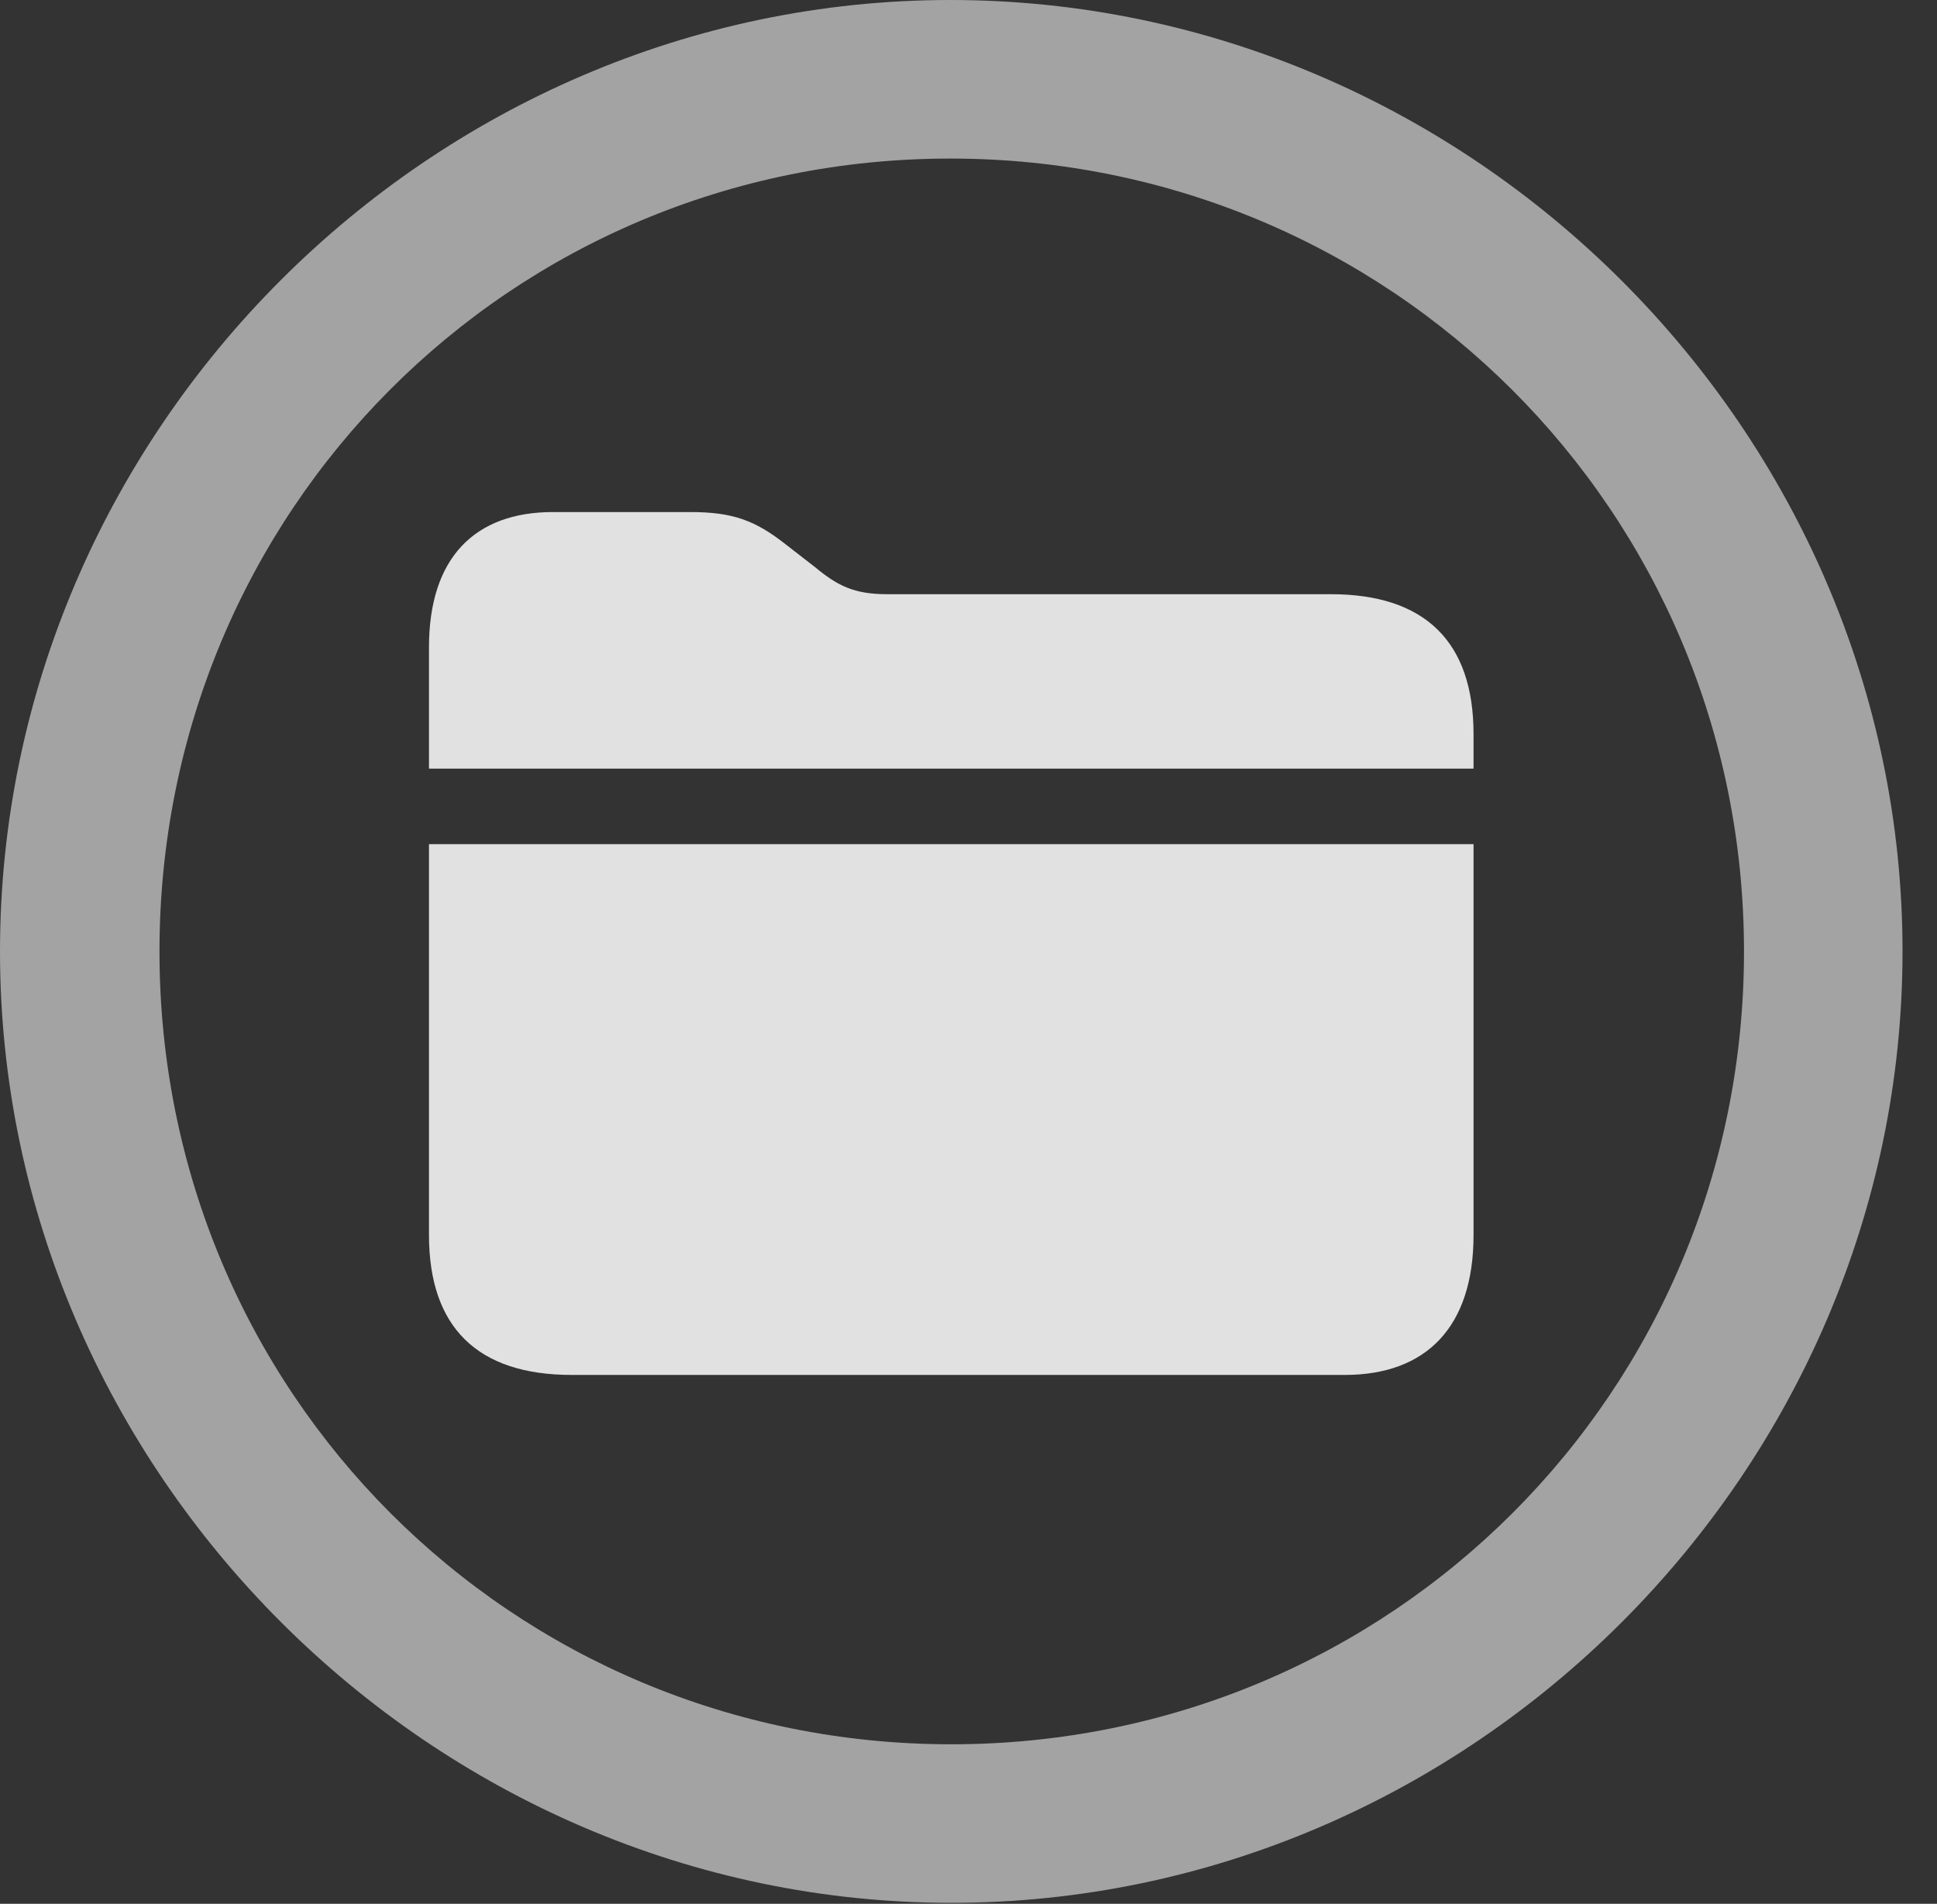 <?xml version="1.0" encoding="UTF-8"?>
<!--Generator: Apple Native CoreSVG 232.5-->
<!DOCTYPE svg
PUBLIC "-//W3C//DTD SVG 1.1//EN"
       "http://www.w3.org/Graphics/SVG/1.1/DTD/svg11.dtd">
<svg version="1.1" xmlns="http://www.w3.org/2000/svg" xmlns:xlink="http://www.w3.org/1999/xlink" width="20.283" height="19.932">
 <rect width="100%" height="100%" fill="#333333" stroke="none"/>
 <g>
  <rect height="19.932" opacity="0" width="20.283" x="0" y="0"/>
  <path d="M9.961 19.922C15.41 19.922 19.922 15.4 19.922 9.961C19.922 4.512 15.4 0 9.951 0C4.512 0 0 4.512 0 9.961C0 15.4 4.521 19.922 9.961 19.922ZM9.961 18.262C5.352 18.262 1.67 14.57 1.67 9.961C1.67 5.352 5.342 1.66 9.951 1.66C14.56 1.66 18.262 5.352 18.262 9.961C18.262 14.57 14.57 18.262 9.961 18.262Z" fill="#ffffff" fill-opacity="0.55"/>
  <path d="M5.986 14.395L14.082 14.395C14.932 14.395 15.43 13.896 15.43 12.93L15.43 8.838L4.492 8.838L4.492 12.93C4.492 13.896 5 14.395 5.986 14.395ZM4.492 8.047L15.43 8.047L15.43 7.686C15.43 6.719 14.922 6.221 13.935 6.221L9.287 6.221C8.945 6.221 8.77 6.133 8.535 5.938L8.232 5.703C7.91 5.449 7.676 5.361 7.227 5.361L5.791 5.361C4.971 5.361 4.492 5.84 4.492 6.777Z" fill="#ffffff" fill-opacity="0.85"/>
 </g>
</svg>
